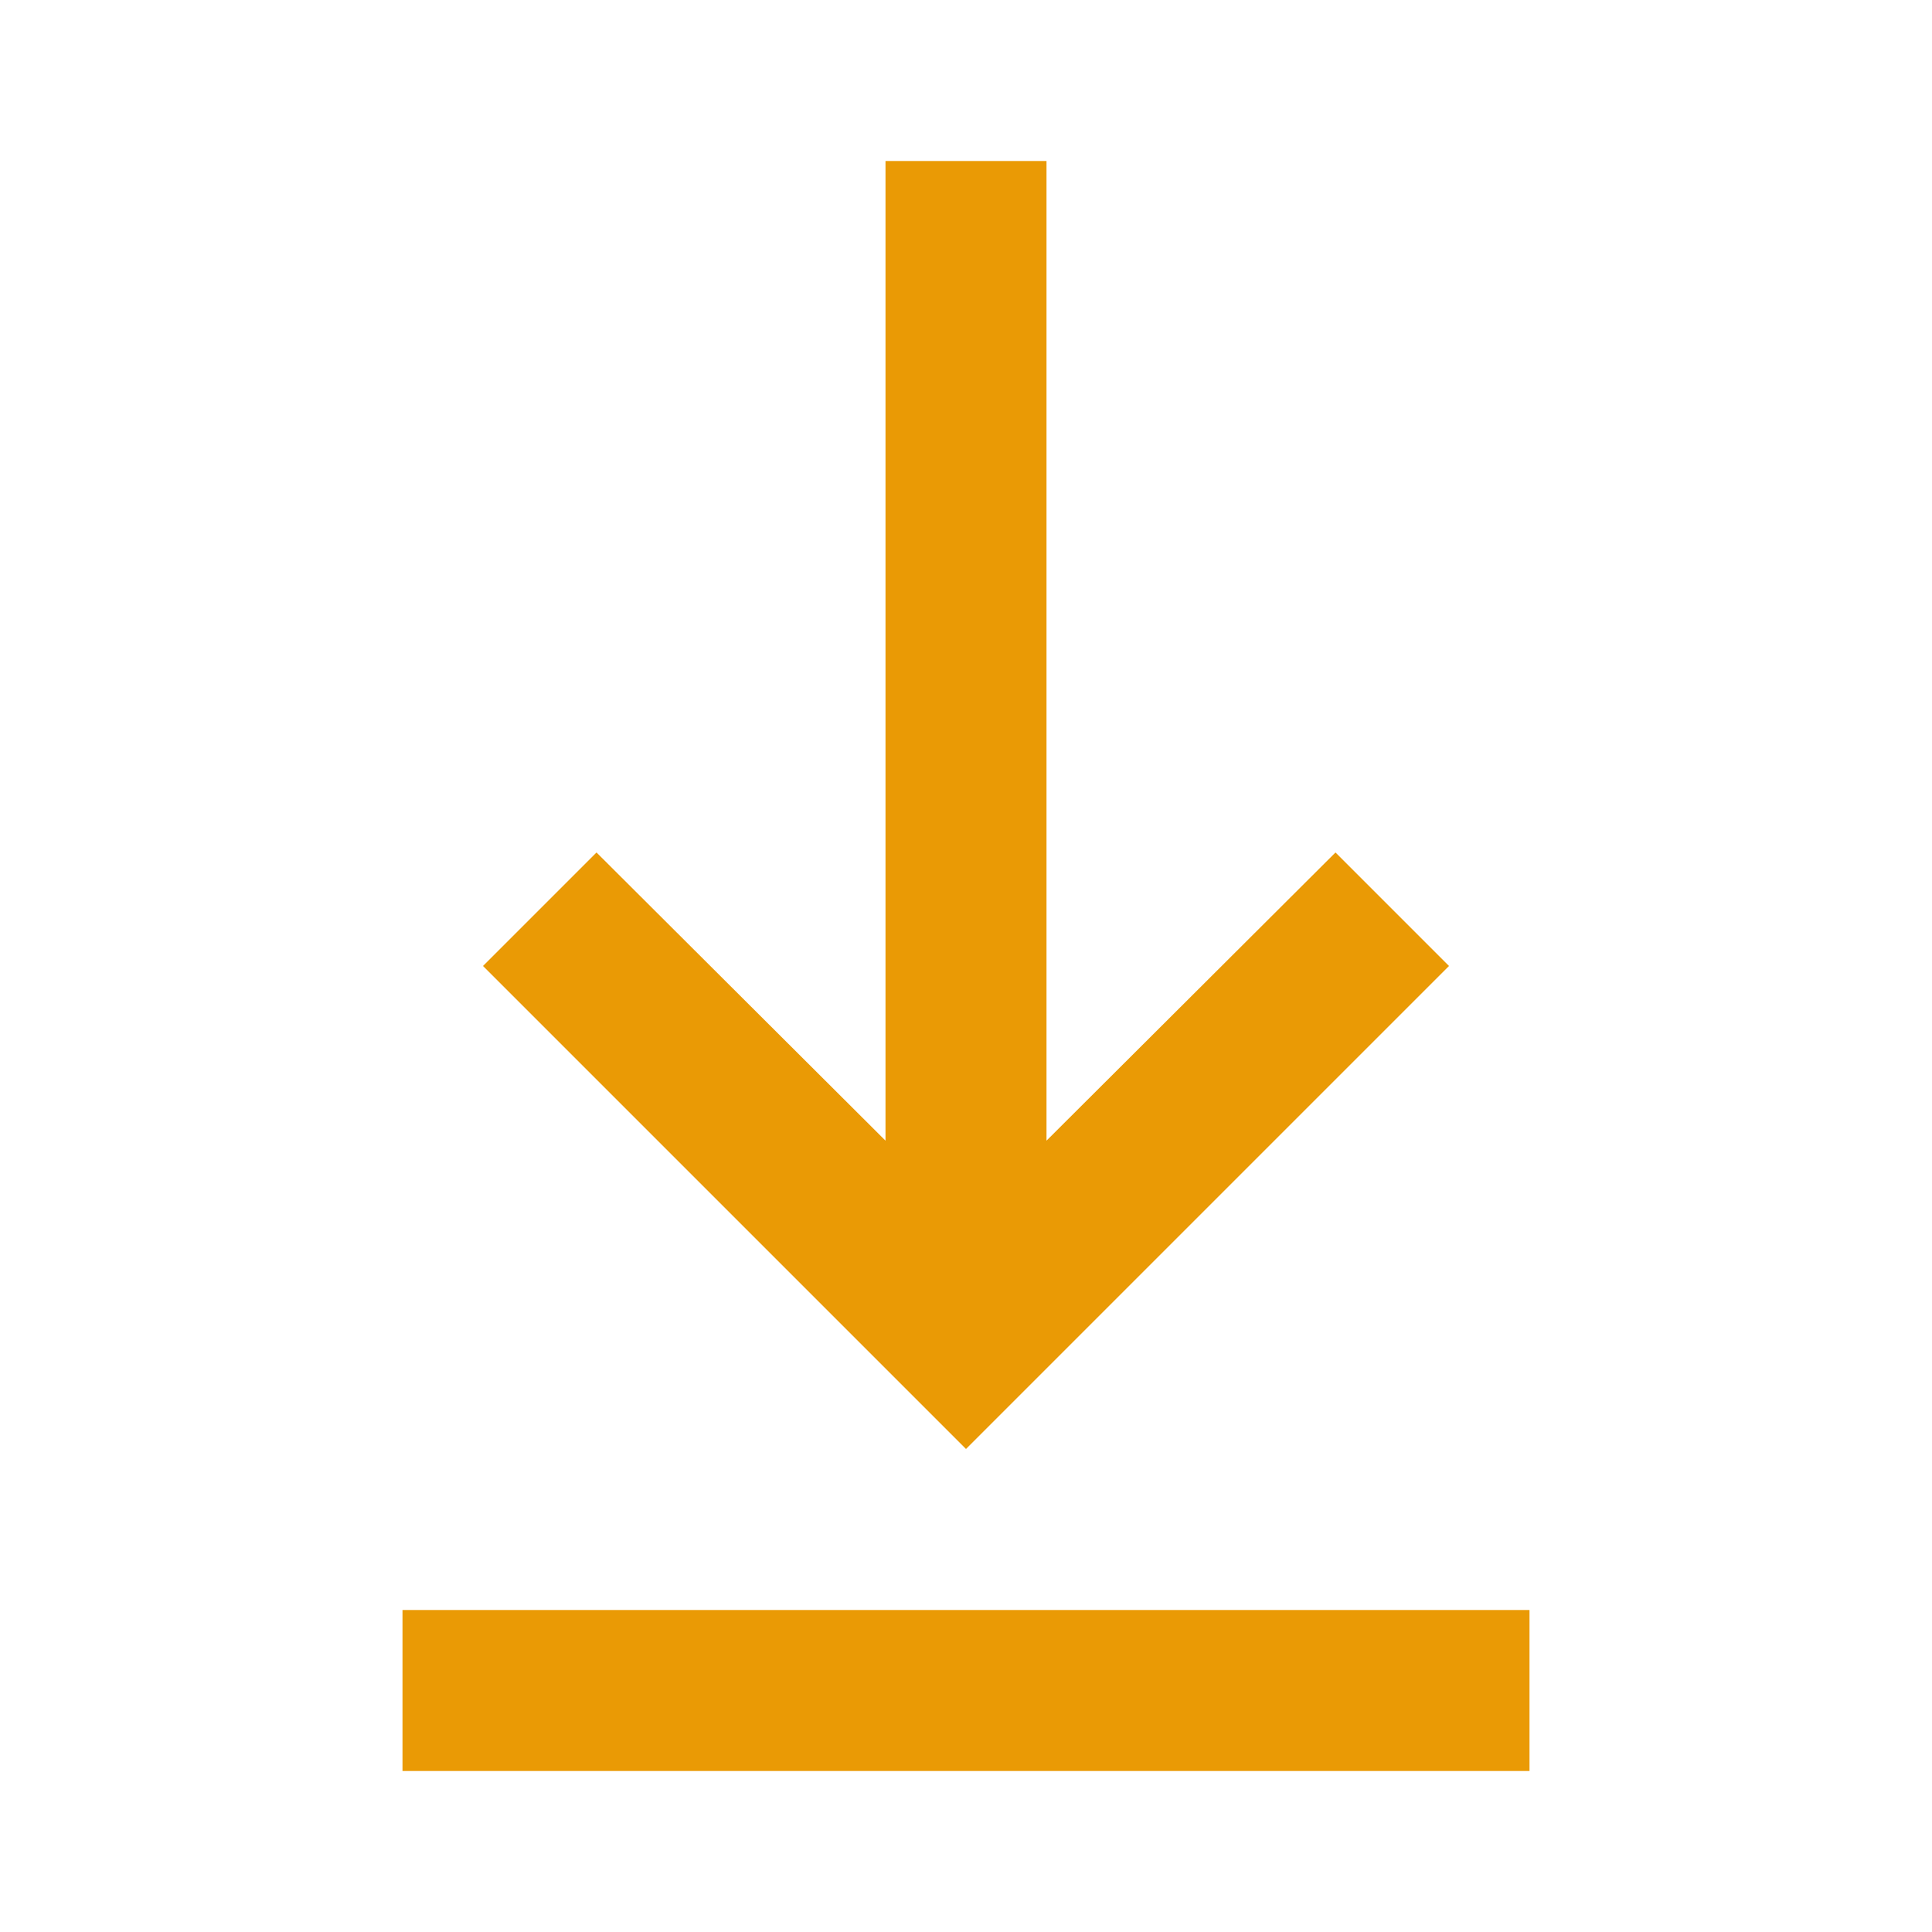 <svg width="108" height="108" viewBox="0 0 108 108" fill="none" xmlns="http://www.w3.org/2000/svg">
<path d="M85.5 98.999H22.5V89.999H85.5V98.999ZM54 80.999L27 53.999L33.345 47.654L49.5 63.764V8.999H58.5V63.764L74.655 47.654L81 53.999L54 80.999Z" fill="#EA9A05"/>
</svg>
